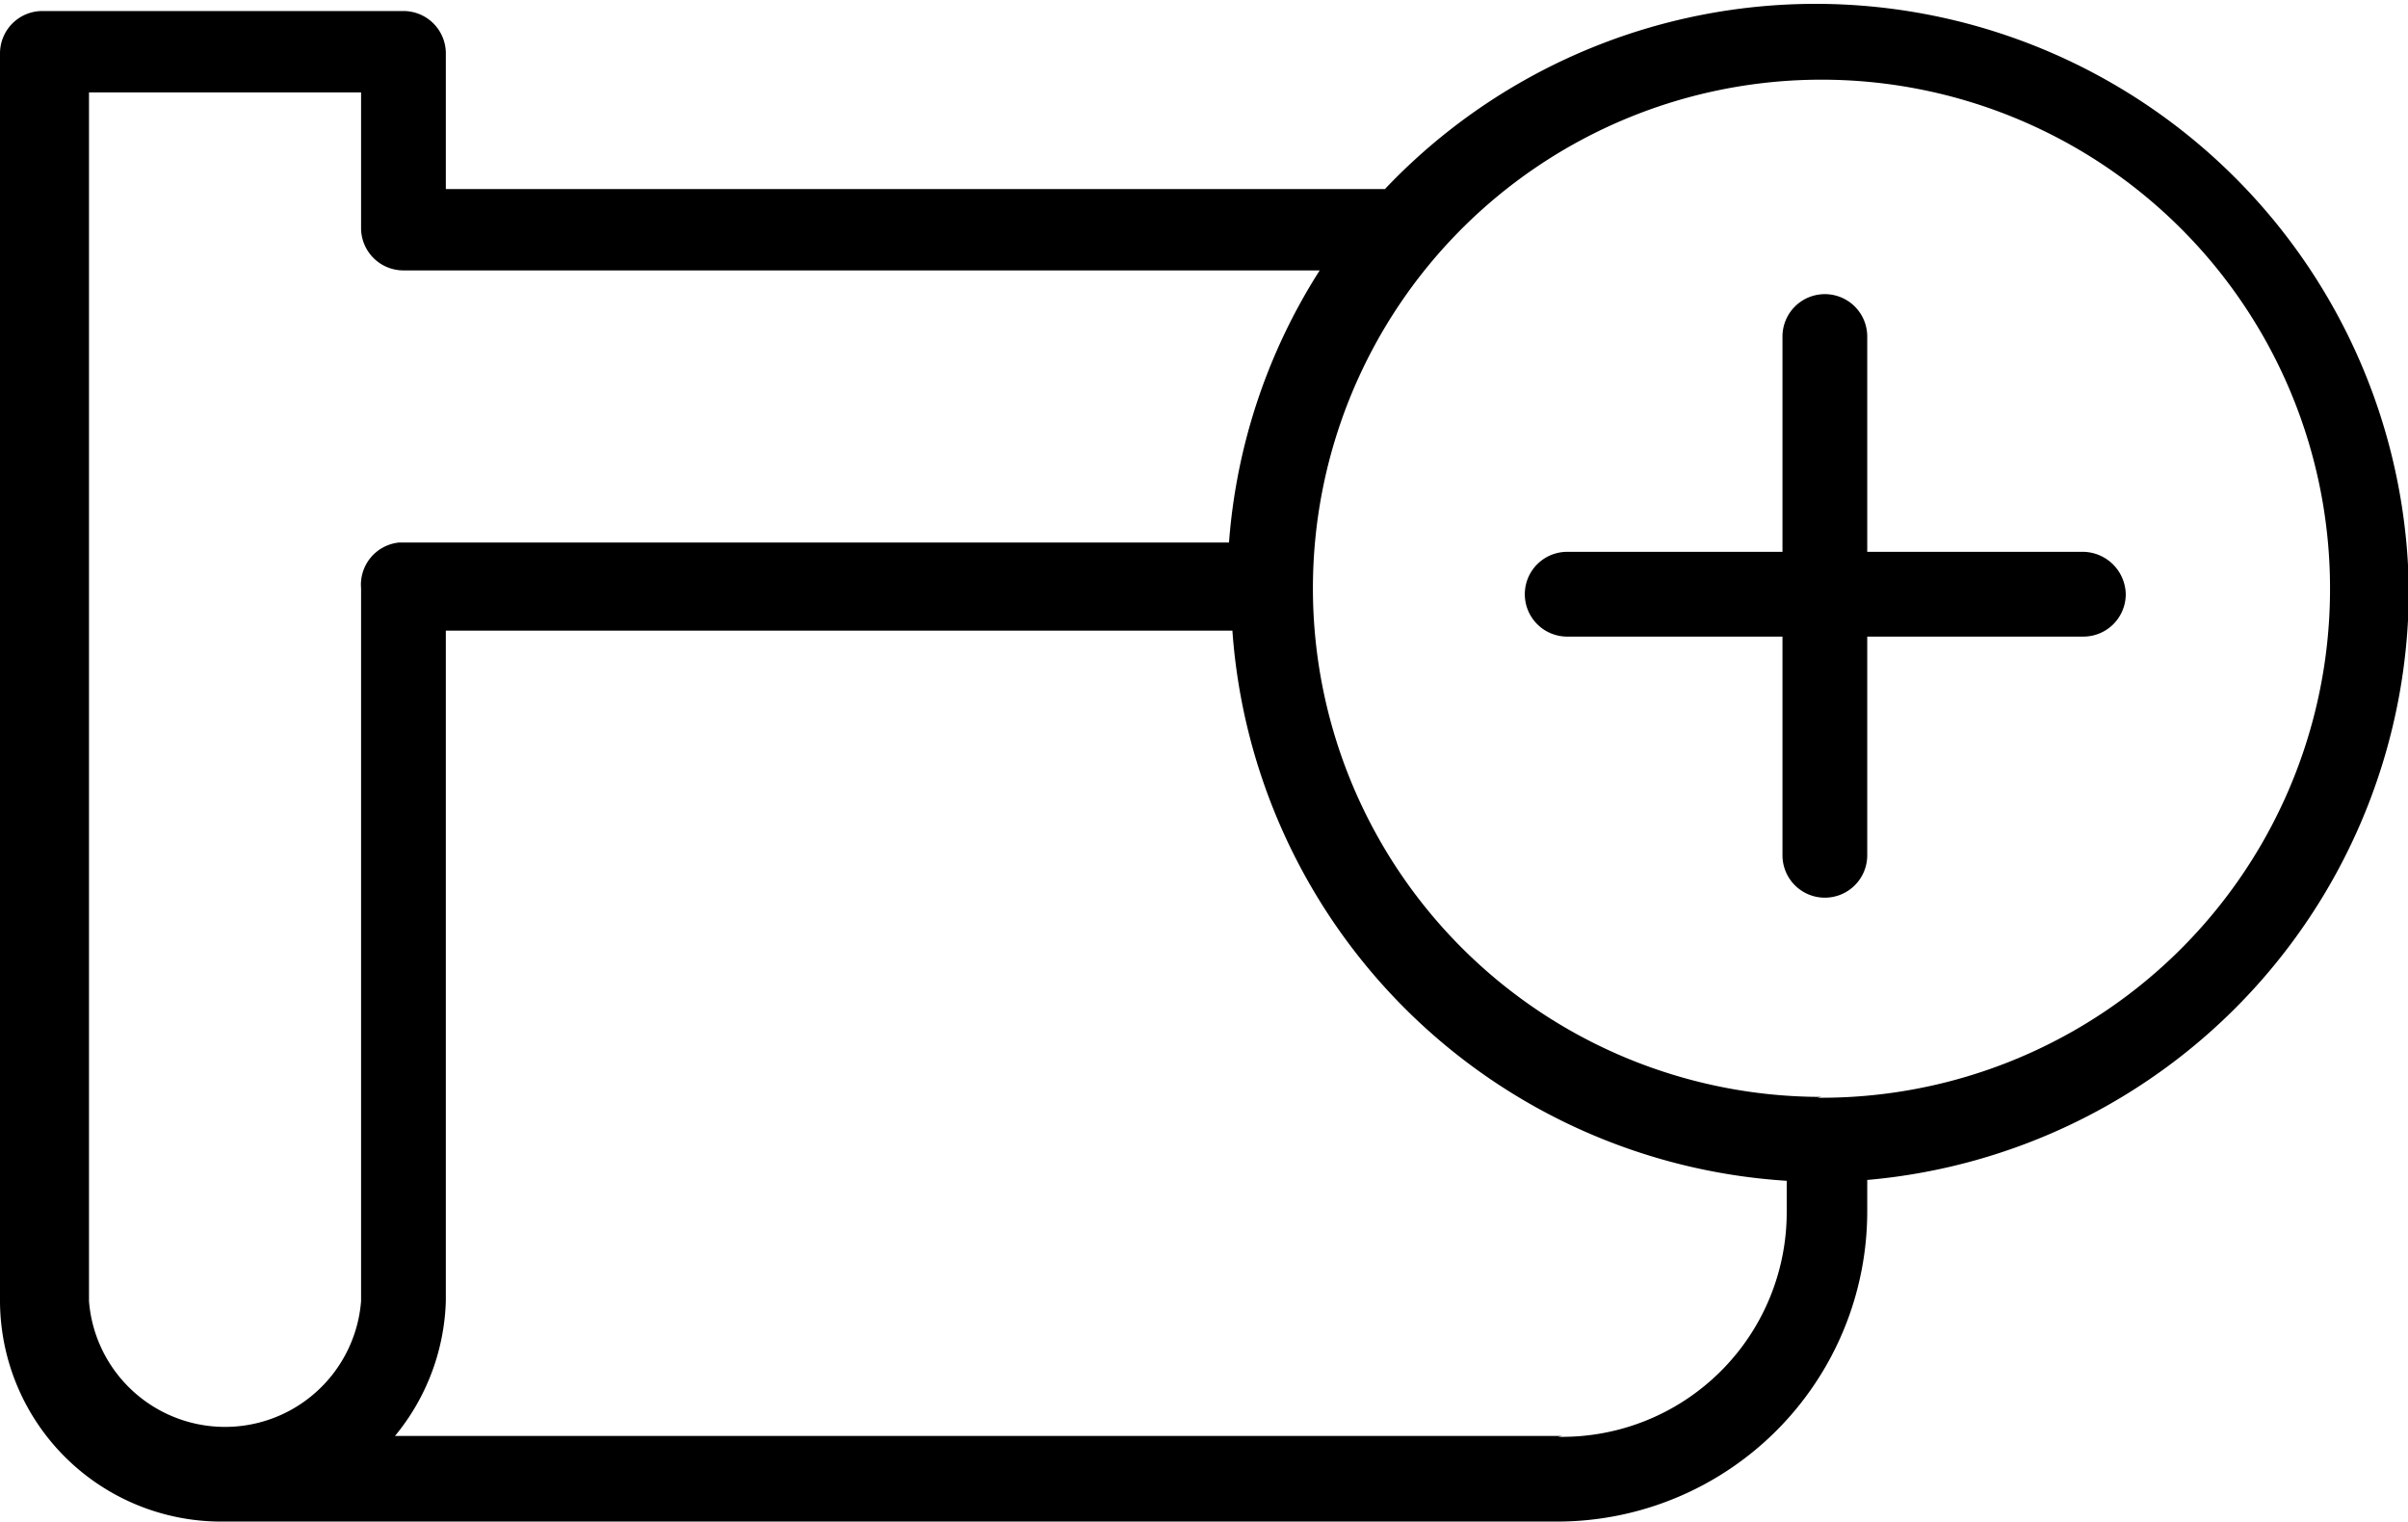 <svg id="Layer_1" data-name="Layer 1" xmlns="http://www.w3.org/2000/svg" viewBox="0 0 28.41 17.95"><title>folder</title><path d="M29.16,13.88A7,7,0,0,0,17.08,9.14H6V7.54a.5.5,0,0,0-.5-.5H1.24a.5.5,0,0,0-.5.5V22.26a2.61,2.61,0,0,0,2.61,2.6H19.12a3.66,3.66,0,0,0,3.65-3.65v-.38A7,7,0,0,0,29.16,13.88ZM5,13.85v8.41a1.61,1.61,0,0,1-3.21,0V8H5v1.6a.5.5,0,0,0,.5.5H16.31a6.92,6.92,0,0,0-1.07,3.21H5.45A.5.5,0,0,0,5,13.85Zm14.17,10H5.4A2.62,2.62,0,0,0,6,22.26V14.35h9.28a7,7,0,0,0,6.54,6.49v.37A2.65,2.65,0,0,1,19.12,23.86Zm3.06-4a6,6,0,1,1,6-6A6,6,0,0,1,22.18,19.86Z" transform="translate(-0.74 -6.91)"/><path d="M25.32,13.42H22.77V10.88a.5.5,0,0,0-.5-.5.5.5,0,0,0-.5.5v2.54H19.23a.5.5,0,0,0-.5.5.5.5,0,0,0,.5.5h2.54V17a.5.5,0,0,0,.5.5.5.5,0,0,0,.5-.5V14.42h2.55a.5.5,0,0,0,.5-.5A.51.51,0,0,0,25.32,13.42Z" transform="translate(-0.74 -6.91)"/></svg>